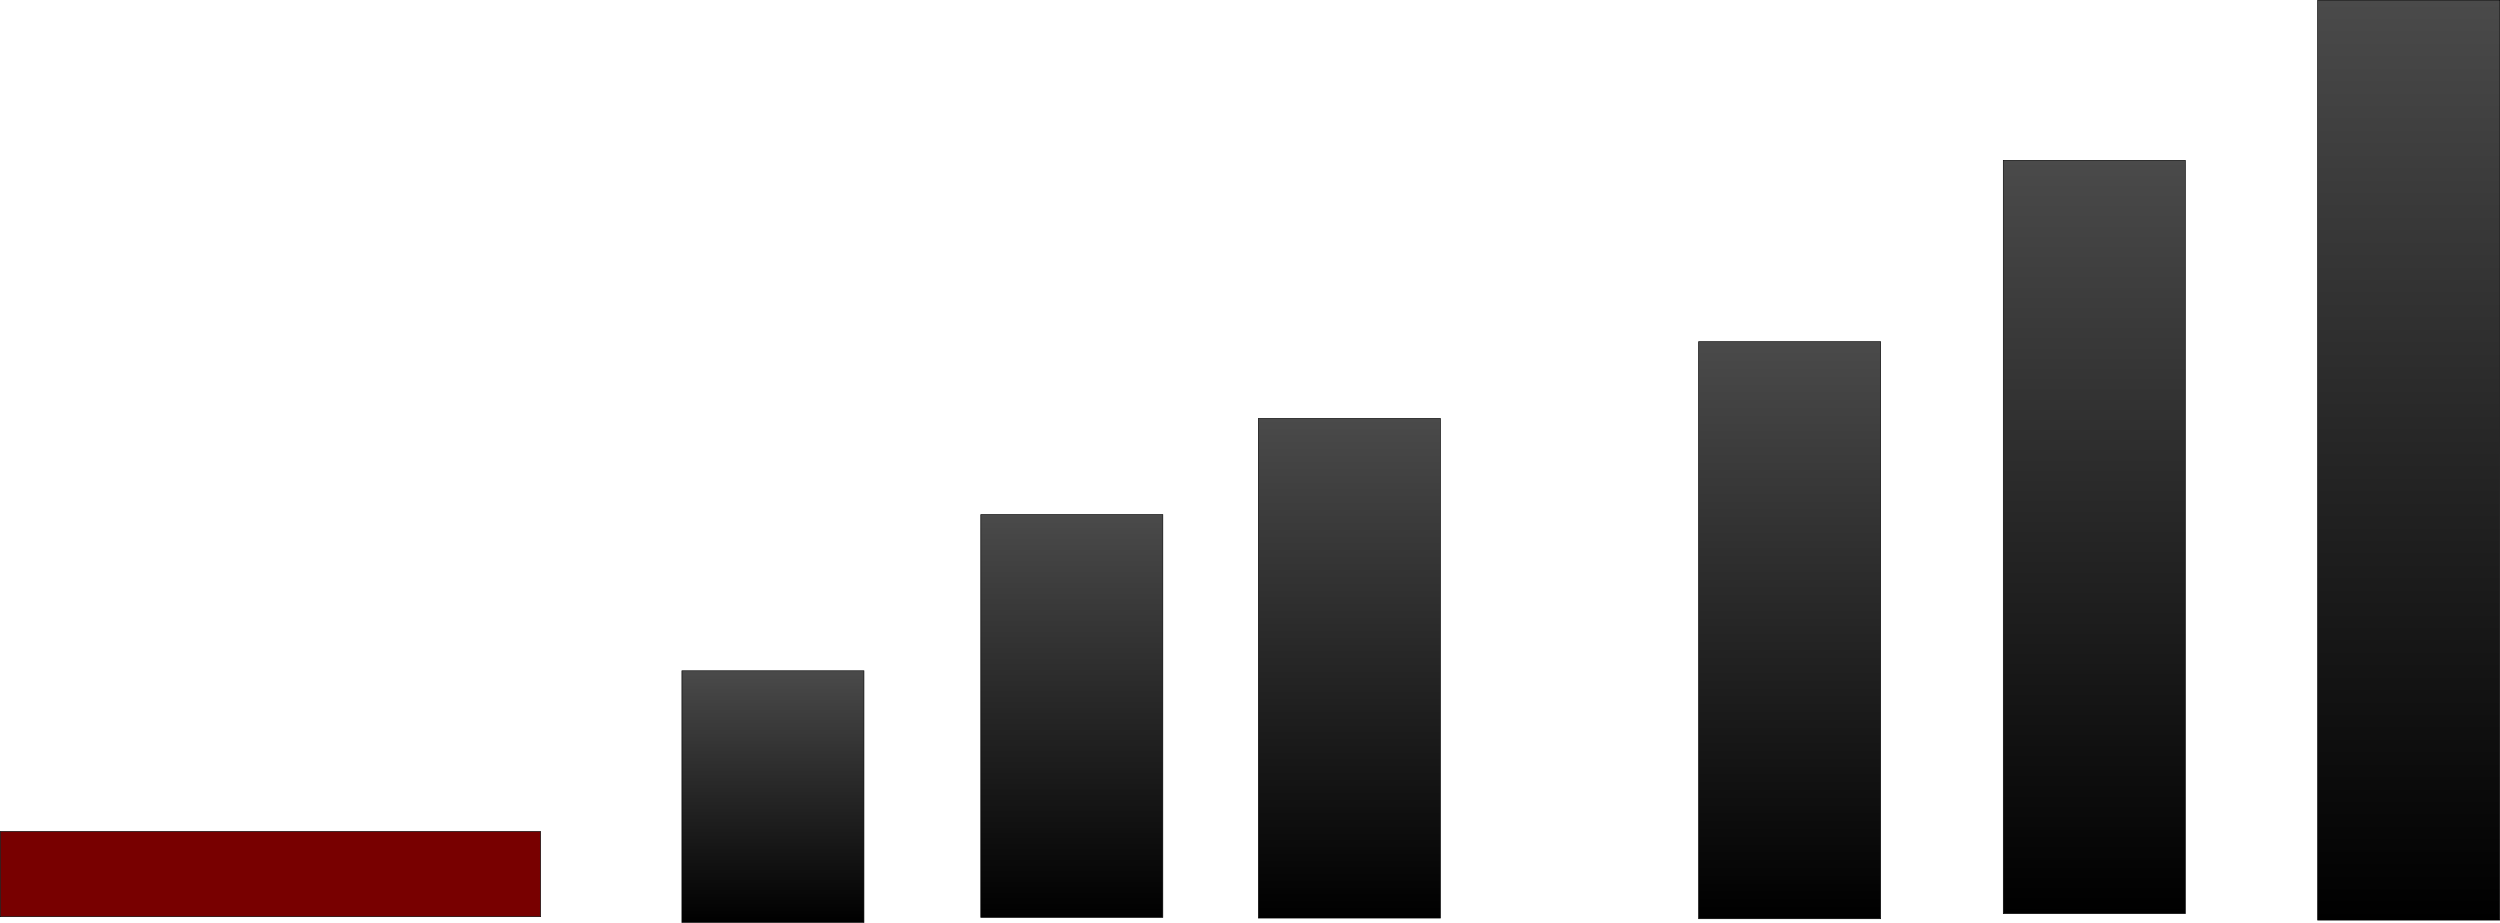 <svg version="1.1" xmlns="http://www.w3.org/2000/svg" xmlns:xlink="http://www.w3.org/1999/xlink" width="1926.19" height="711.01" viewBox="0,0,1926.19,711.01"><defs><linearGradient x1="582.937" y1="902.265" x2="582.937" y2="1096.213" gradientUnits="userSpaceOnUse" id="color-1"><stop offset="0" stop-color="#4a4a4a"/><stop offset="1" stop-color="#000000"/></linearGradient><linearGradient x1="813.215" y1="781.945" x2="813.215" y2="1092.261" gradientUnits="userSpaceOnUse" id="color-2"><stop offset="0" stop-color="#4a4a4a"/><stop offset="1" stop-color="#000000"/></linearGradient><linearGradient x1="1027.082" y1="707.874" x2="1027.082" y2="1092.786" gradientUnits="userSpaceOnUse" id="color-3"><stop offset="0" stop-color="#4a4a4a"/><stop offset="1" stop-color="#000000"/></linearGradient><linearGradient x1="1366.269" y1="648.722" x2="1366.269" y2="1093.31" gradientUnits="userSpaceOnUse" id="color-4"><stop offset="0" stop-color="#4a4a4a"/><stop offset="1" stop-color="#000000"/></linearGradient><linearGradient x1="1601.023" y1="509.007" x2="1601.023" y2="1089.359" gradientUnits="userSpaceOnUse" id="color-5"><stop offset="0" stop-color="#4a4a4a"/><stop offset="1" stop-color="#000000"/></linearGradient><linearGradient x1="1843.236" y1="385.703" x2="1843.236" y2="1094.359" gradientUnits="userSpaceOnUse" id="color-6"><stop offset="0" stop-color="#4a4a4a"/><stop offset="1" stop-color="#000000"/></linearGradient></defs><g transform="translate(12.584,-385.453)"><g data-paper-data="{&quot;isPaintingLayer&quot;:true}" fill-rule="nonzero" stroke="#000000" stroke-width="0.5" stroke-linecap="butt" stroke-linejoin="miter" stroke-miterlimit="10" stroke-dasharray="" stroke-dashoffset="0" style="mix-blend-mode: normal"><path d="M-12.334,1091.737v-65.644h416.242v65.644z" fill="#780000"/><path d="M512.817,1096.213v-193.948h140.239v193.948z" fill="url(#color-1)"/><path d="M743.095,1092.261v-310.317h140.239v310.317z" fill="url(#color-2)"/><path d="M956.962,1092.786v-384.912h140.239v384.912z" fill="url(#color-3)"/><path d="M1296.149,1093.31v-444.588h140.239v444.588z" fill="url(#color-4)"/><path d="M1530.903,1089.359v-580.352h140.239v580.352z" fill="url(#color-5)"/><path d="M1773.116,1094.359v-708.656h140.239v708.656z" fill="url(#color-6)"/></g></g></svg>